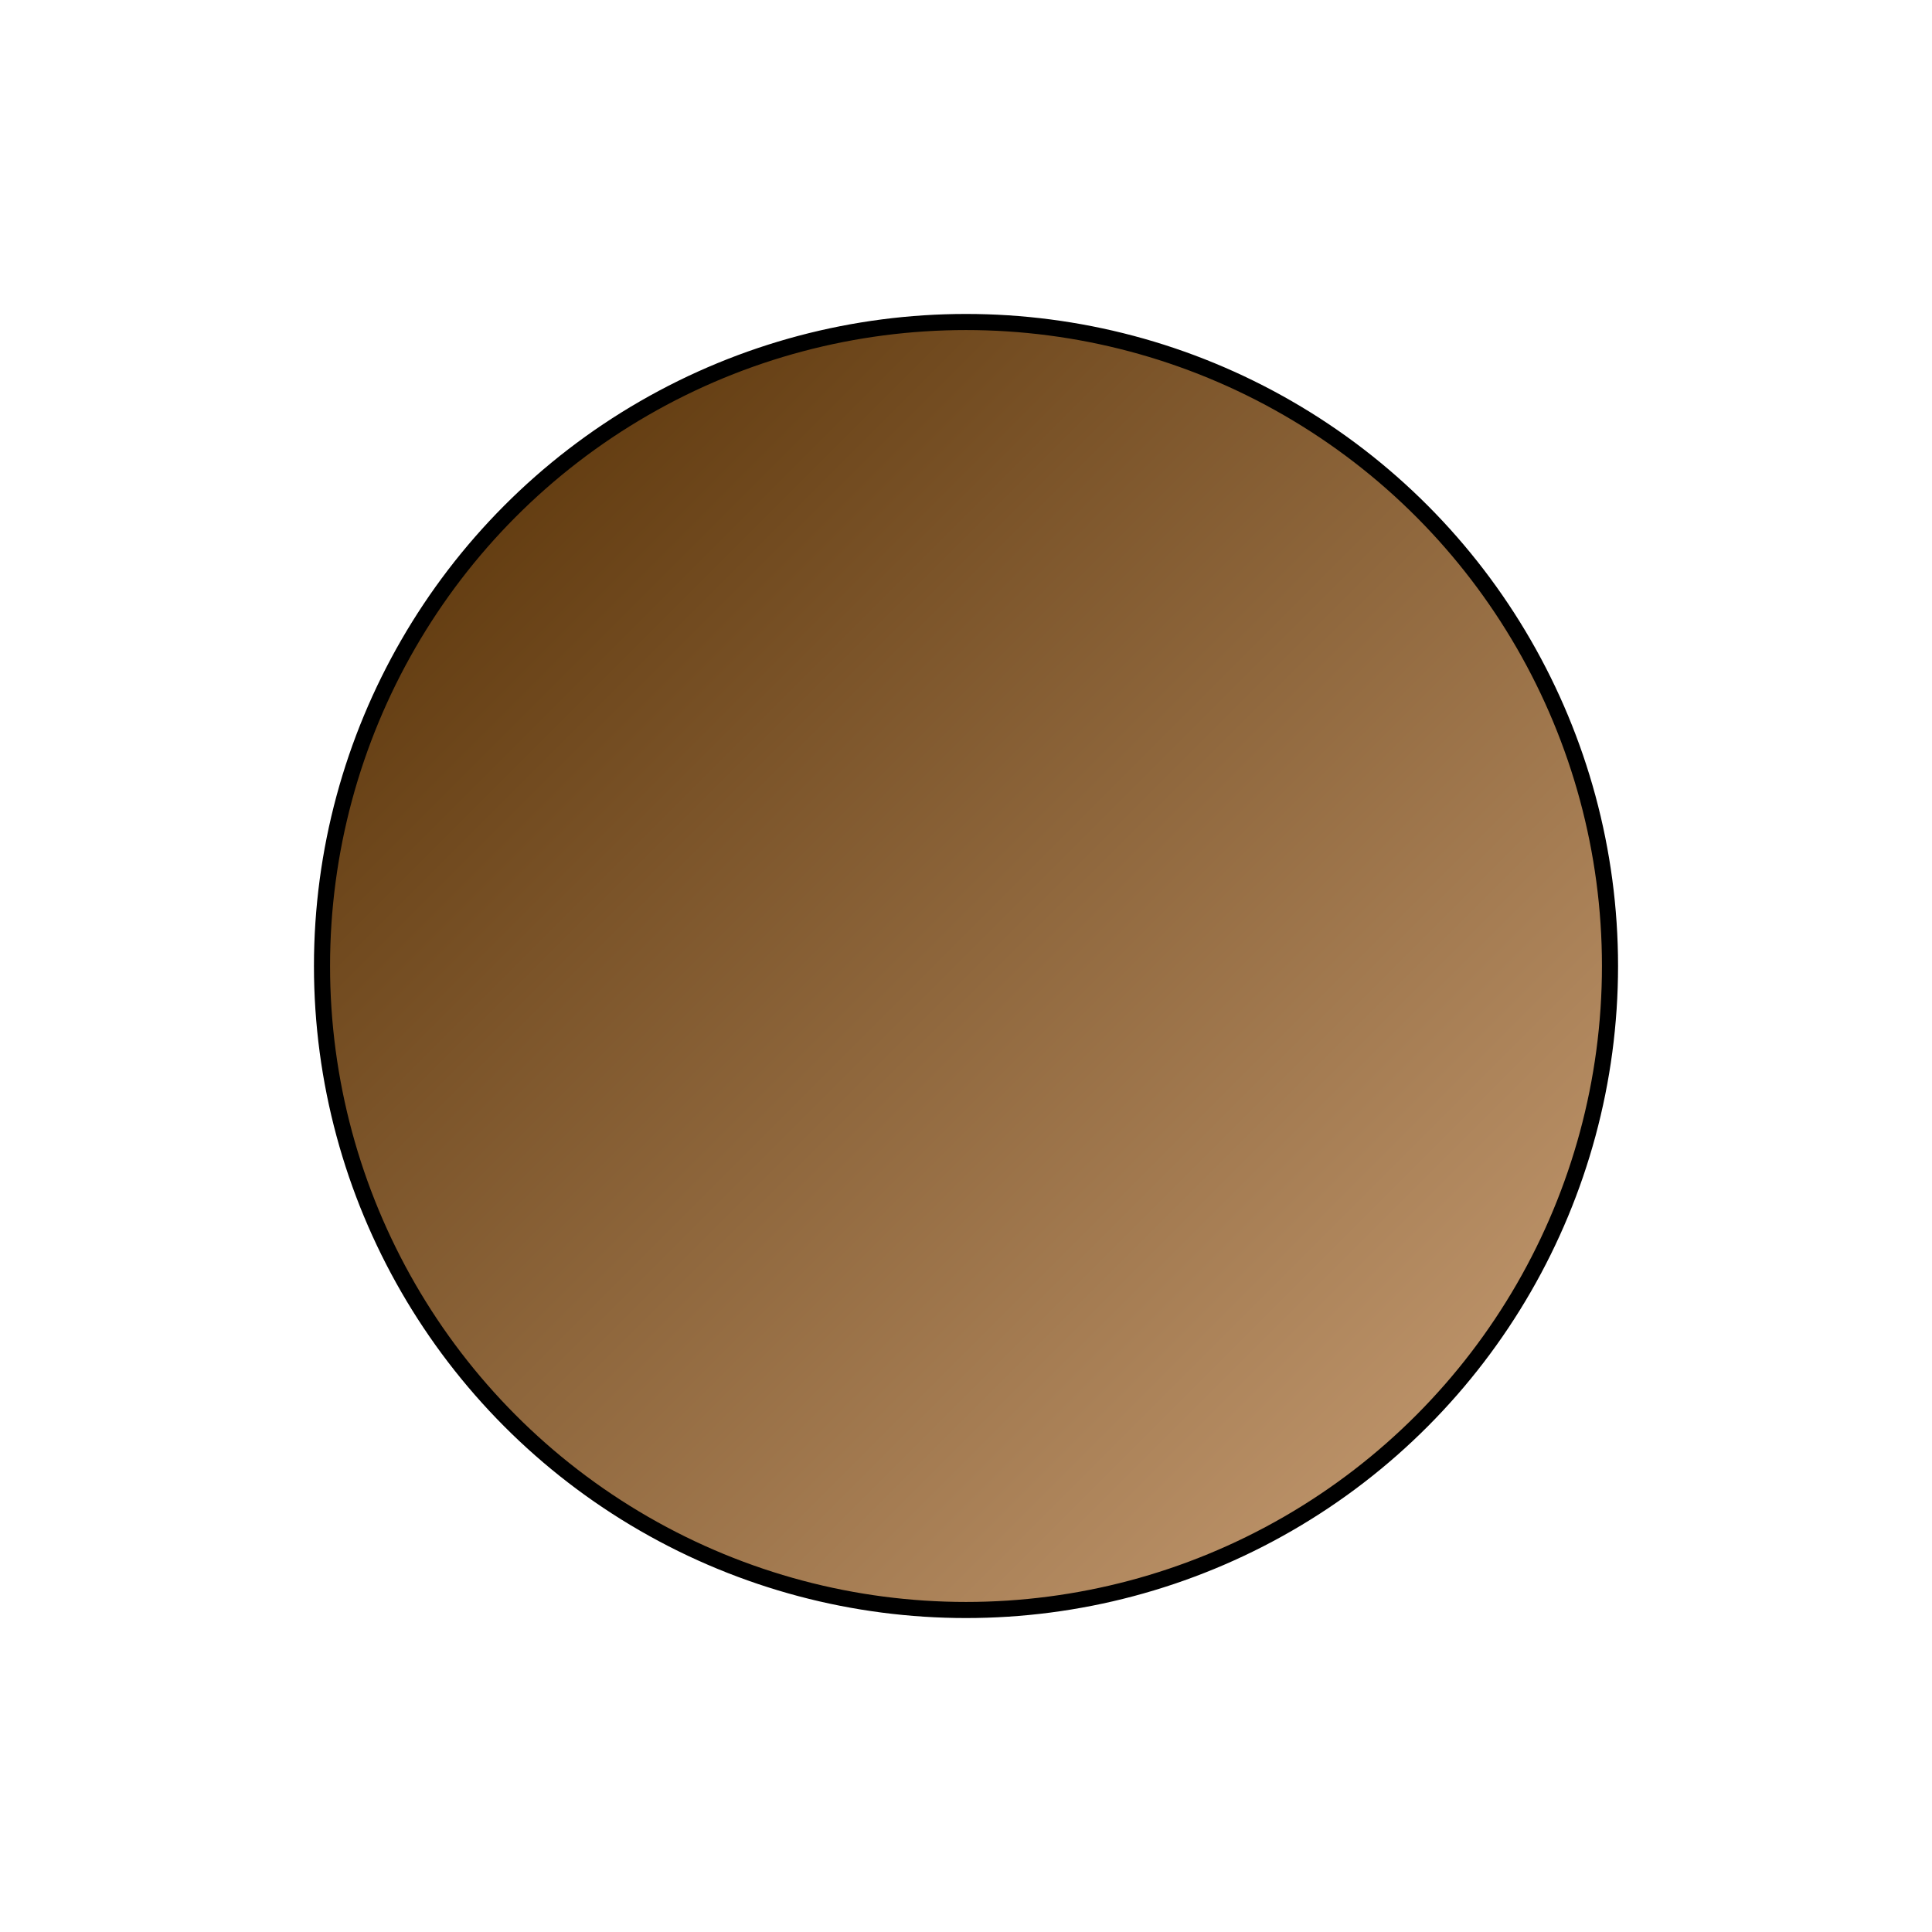 <svg version="1.1" xmlns="http://www.w3.org/2000/svg" width="120" height="120" viewBox="0 0 120 120">
    <linearGradient id="grad1" x1="0%" y1="0%" x2="100%" y2="100%">
        <stop offset="0%" style="stop-color:rgb(82, 44, 0);stop-opacity:1" />
        <stop offset="100%" style="stop-color:rgb(204, 162, 121);stop-opacity:1" />
    </linearGradient>
<circle cx="60" cy="60" r="40" fill="url(#grad1)"  style="stroke-width:1;stroke:rgb(0,0,0)"/>
</svg>
